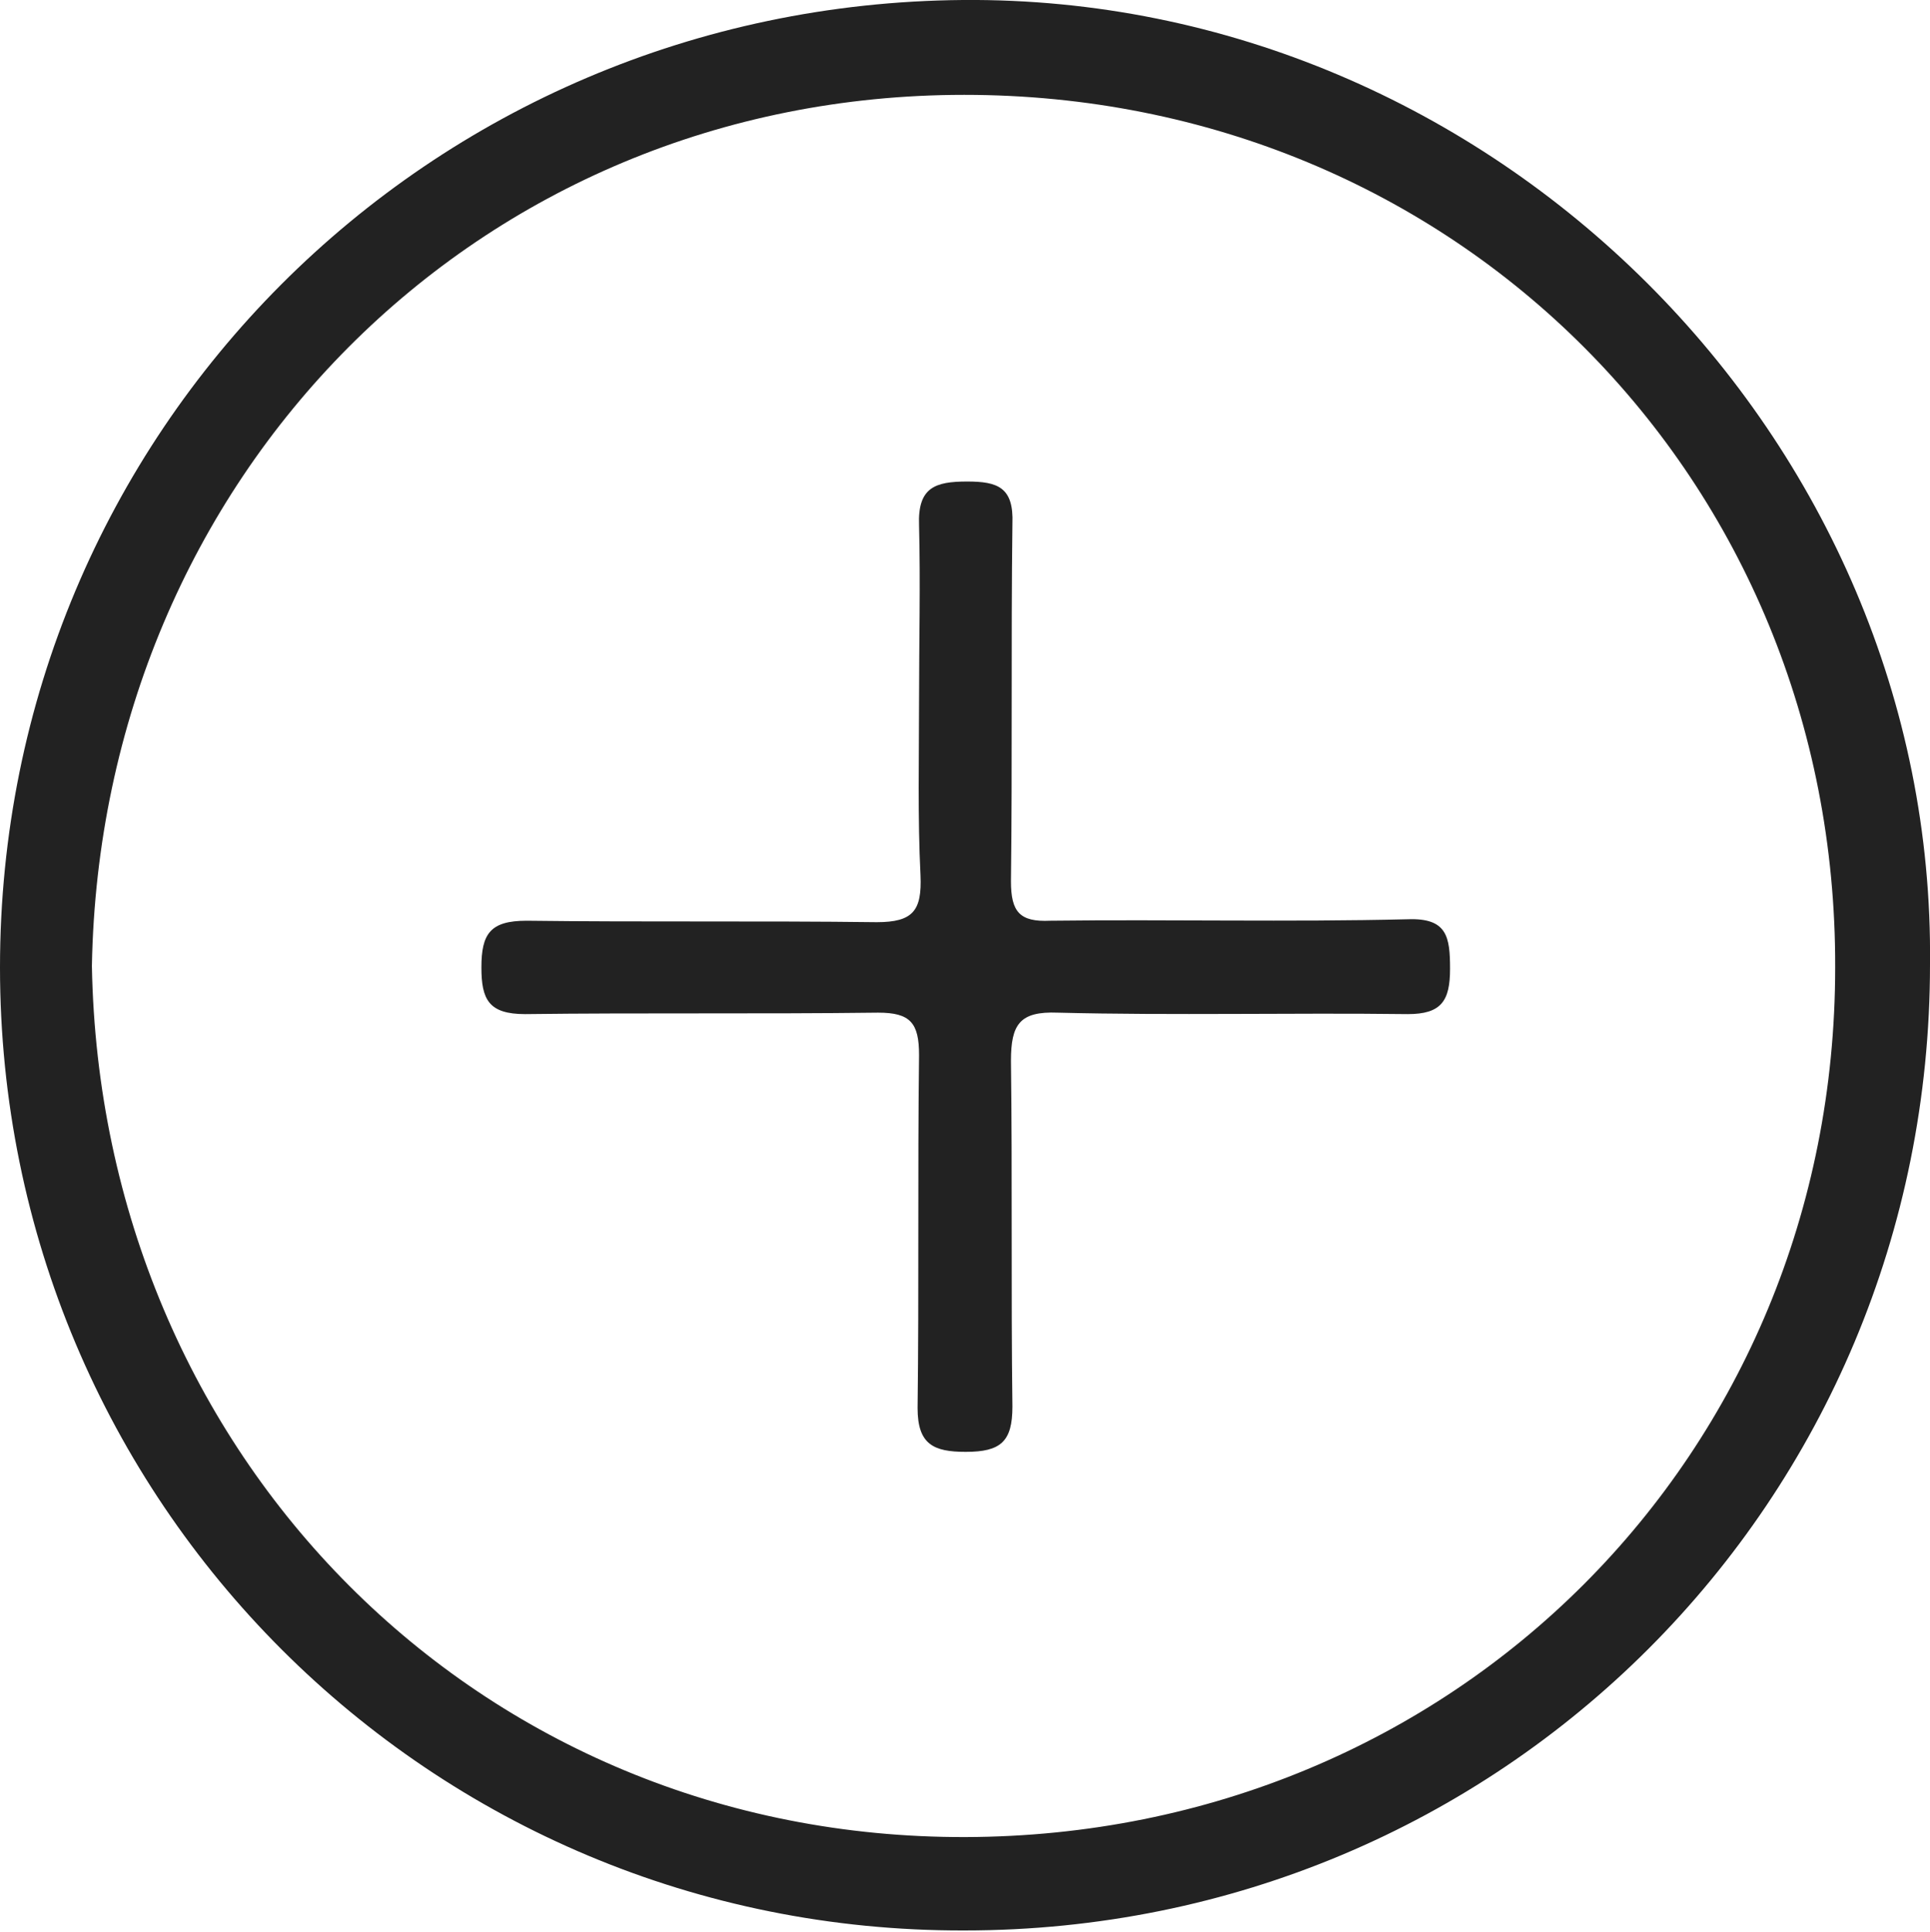 <?xml version="1.0" encoding="utf-8"?>
<!-- Generator: Adobe Illustrator 19.2.0, SVG Export Plug-In . SVG Version: 6.00 Build 0)  -->
<svg version="1.1" id="Layer_1" xmlns="http://www.w3.org/2000/svg" xmlns:xlink="http://www.w3.org/1999/xlink" x="0px" y="0px"
	 viewBox="0 0 132.3 132.4" style="enable-background:new 0 0 132.3 132.4;" xml:space="preserve">
<style type="text/css">
	.st0{fill:#222222;}
</style>
<g id="qpCP4V.tif">
	<g>
		<path class="st0" d="M132.3,66.1c0,36.8-29.4,66.2-66.2,66.2C29.5,132.4,0,102.9,0,66.3C0,29.6,29.4,0.3,66,0
			C102.3-0.3,132.7,30,132.3,66.1z M6.3,66.2c0.6,33.6,26.5,59.8,59.9,59.7c33.5-0.1,59.6-26.2,59.6-59.6
			c0.1-33.5-26-59.8-59.7-59.8C32.7,6.5,6.9,32.7,6.3,66.2z"/>
		<path class="st0" d="M63,48c0-4,0.1-8,0-12c-0.1-2.6,1.1-3,3.3-3c2.1,0,3.2,0.4,3.1,2.9c-0.1,8.2,0,16.3-0.1,24.5
			c0,2.1,0.6,2.8,2.7,2.7c8.2-0.1,16.3,0.1,24.5-0.1c2.7-0.1,2.9,1.2,2.9,3.4c0,2.2-0.6,3.1-2.9,3.1c-8-0.1-16,0.1-24-0.1
			c-2.6-0.1-3.2,0.8-3.2,3.3c0.1,7.9,0,15.8,0.1,23.7c0,2.4-0.8,3.1-3.2,3.1c-2.2,0-3.3-0.5-3.3-3c0.1-8.1,0-16.2,0.1-24.2
			c0-2.2-0.6-2.9-2.8-2.9c-8.1,0.1-16.2,0-24.2,0.1c-2.5,0-3-1-3-3.2c0-2.3,0.6-3.2,3.1-3.2c8,0.1,16,0,24,0.1c2.5,0,3.1-0.8,3-3.2
			C62.9,56,63,52,63,48z"/>
	</g>
</g>
</svg>
